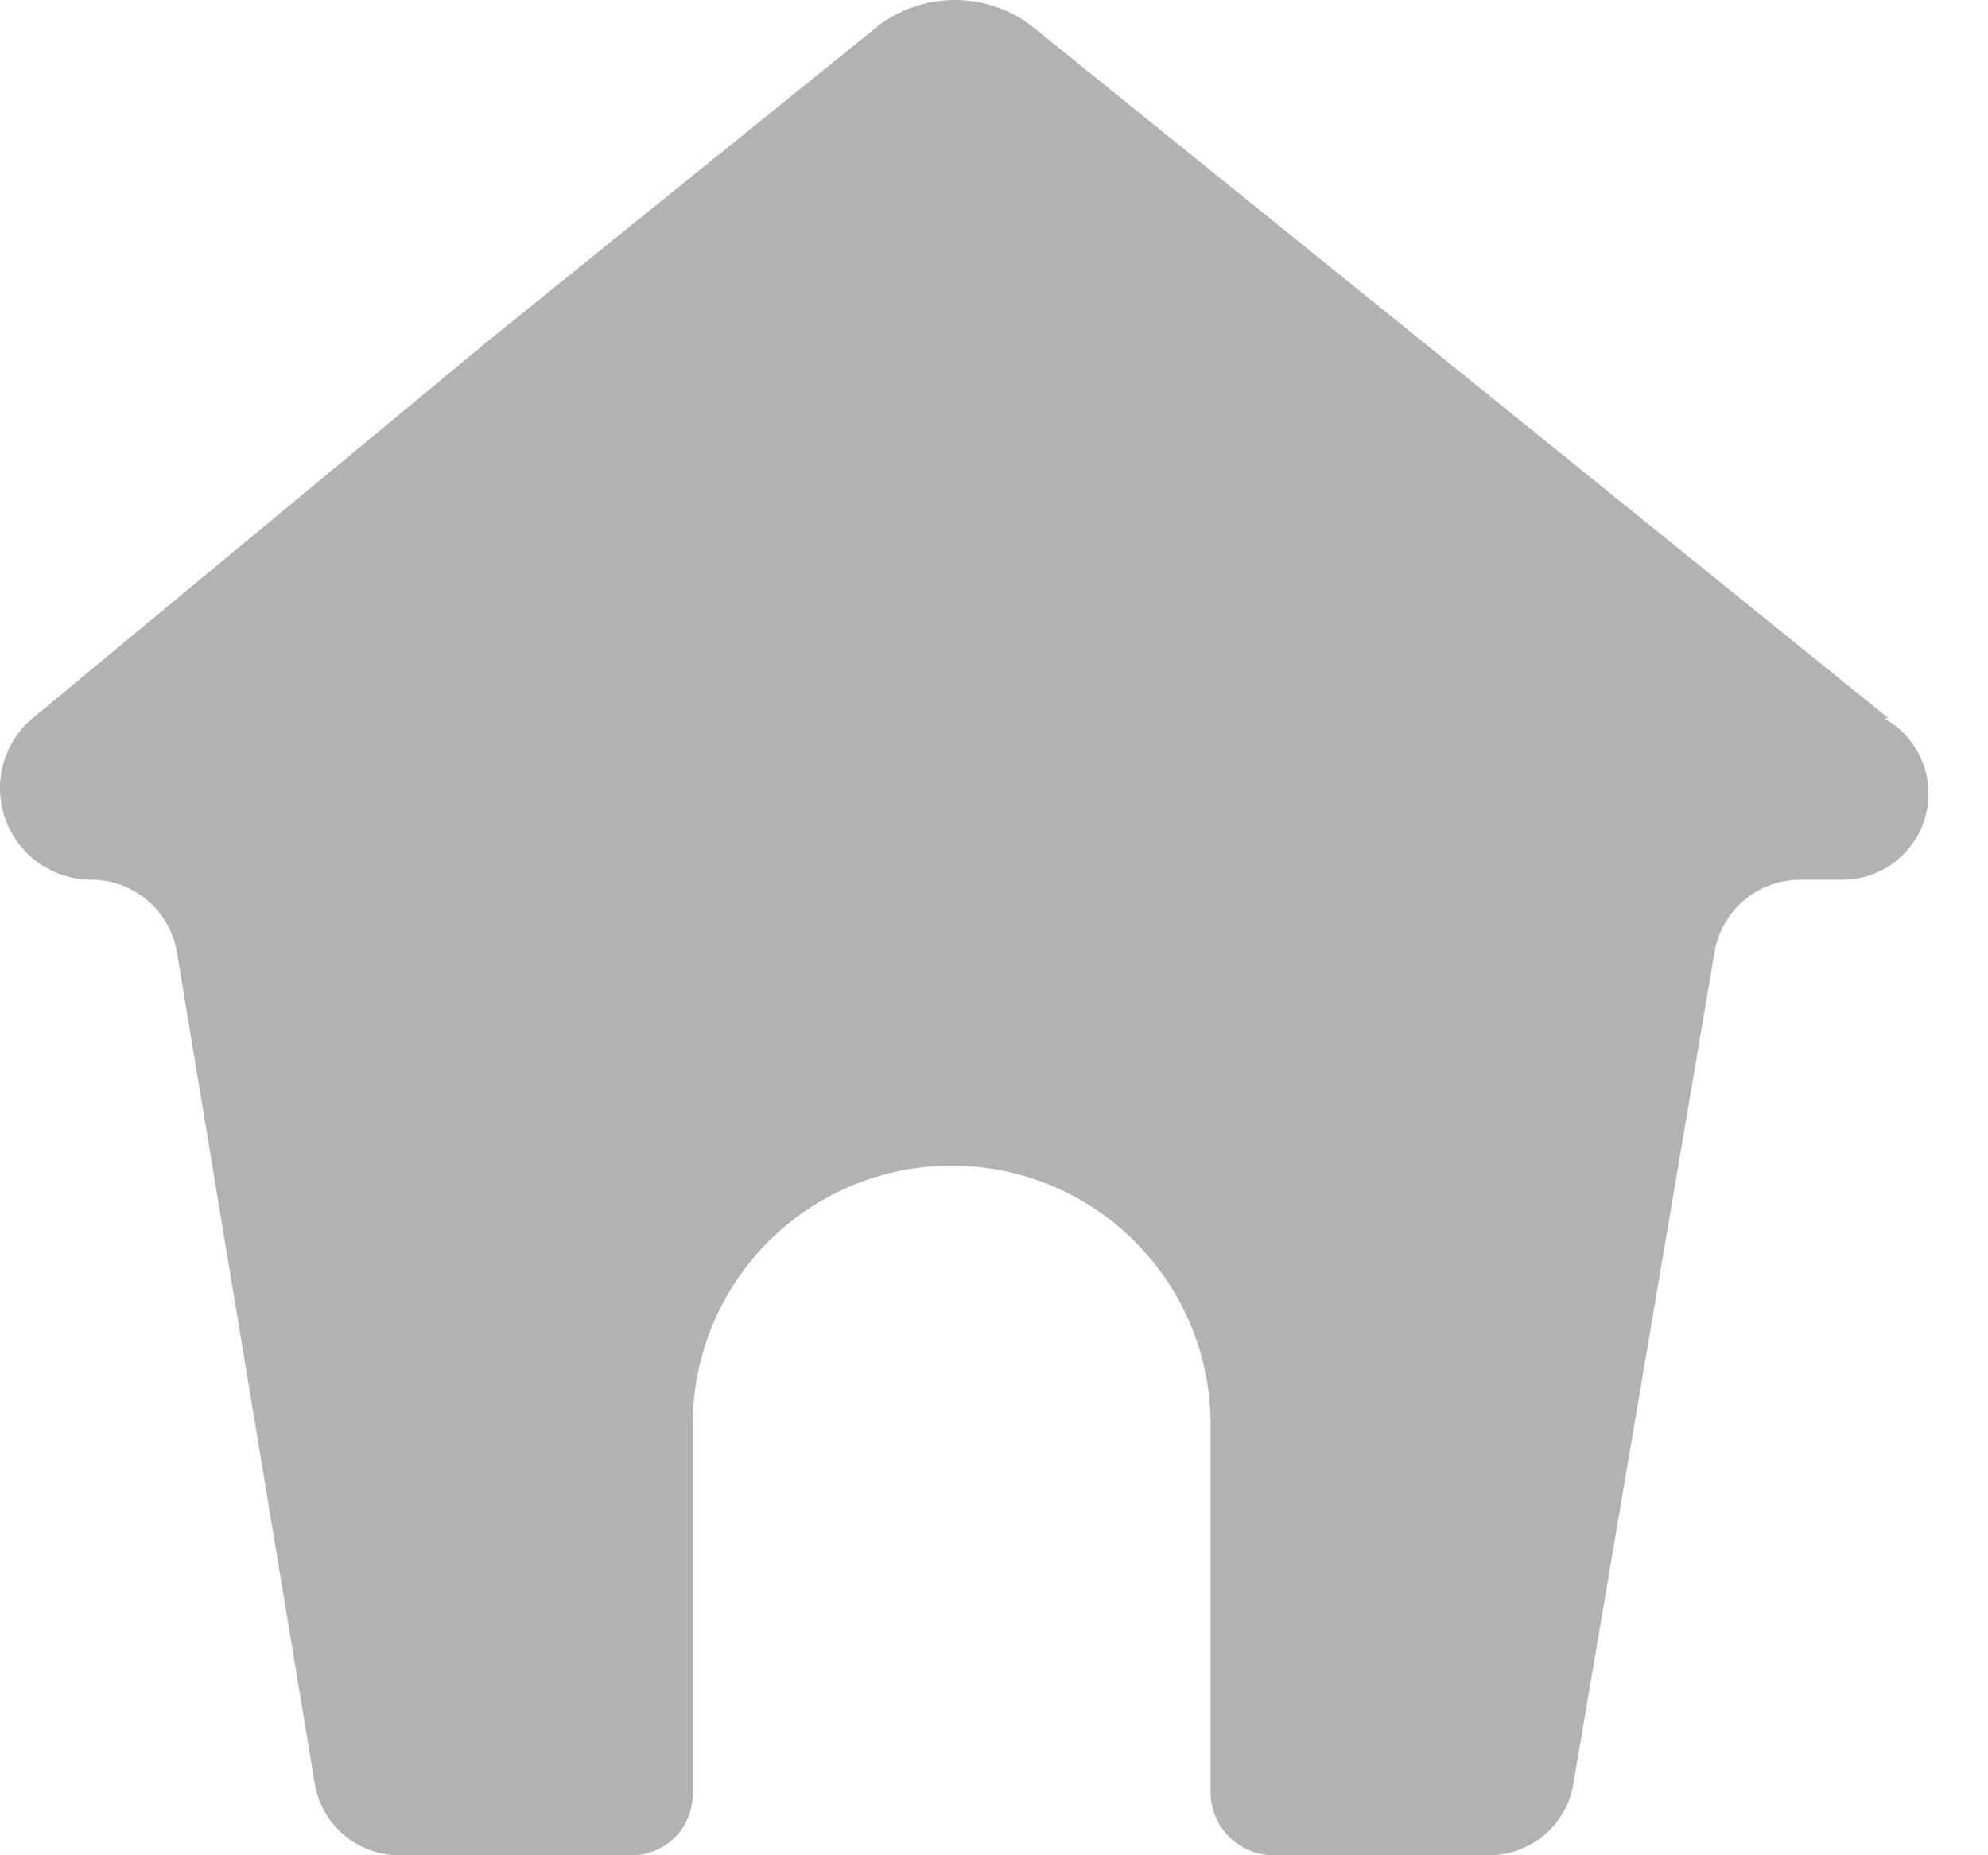<svg width="30" height="28" viewBox="0 0 30 28" fill="none" xmlns="http://www.w3.org/2000/svg">
<path d="M28.547 10.913L28.433 10.84H28.498L21.462 5.152L15.628 0.44C15.286 0.155 14.855 0 14.41 0C13.964 0 13.533 0.155 13.191 0.44L7.357 5.152L0.491 10.84C0.274 11.022 0.119 11.267 0.046 11.541C-0.027 11.816 -0.013 12.105 0.084 12.371C0.182 12.638 0.359 12.867 0.592 13.03C0.825 13.191 1.101 13.278 1.385 13.277C1.693 13.279 1.99 13.389 2.225 13.588C2.46 13.787 2.617 14.062 2.669 14.366L4.749 26.911C4.797 27.215 4.952 27.491 5.186 27.691C5.42 27.89 5.717 28 6.024 28H9.534C9.777 28 10.009 27.904 10.181 27.734C10.353 27.564 10.45 27.332 10.453 27.09V21.5C10.453 20.463 10.864 19.469 11.597 18.736C12.33 18.003 13.324 17.592 14.361 17.592C15.397 17.592 16.391 18.003 17.124 18.736C17.857 19.469 18.269 20.463 18.269 21.5V27.049C18.269 27.302 18.369 27.543 18.547 27.721C18.726 27.9 18.968 28 19.22 28H22.47C22.777 28 23.074 27.89 23.308 27.691C23.542 27.491 23.697 27.215 23.745 26.911L25.874 14.366C25.926 14.062 26.083 13.787 26.318 13.588C26.552 13.389 26.85 13.279 27.158 13.277H27.849C28.121 13.268 28.383 13.172 28.599 13.005C28.814 12.838 28.971 12.608 29.049 12.347C29.126 12.085 29.119 11.806 29.029 11.549C28.939 11.292 28.771 11.069 28.547 10.913V10.913Z" fill="#B3B1B2"/>
</svg>
